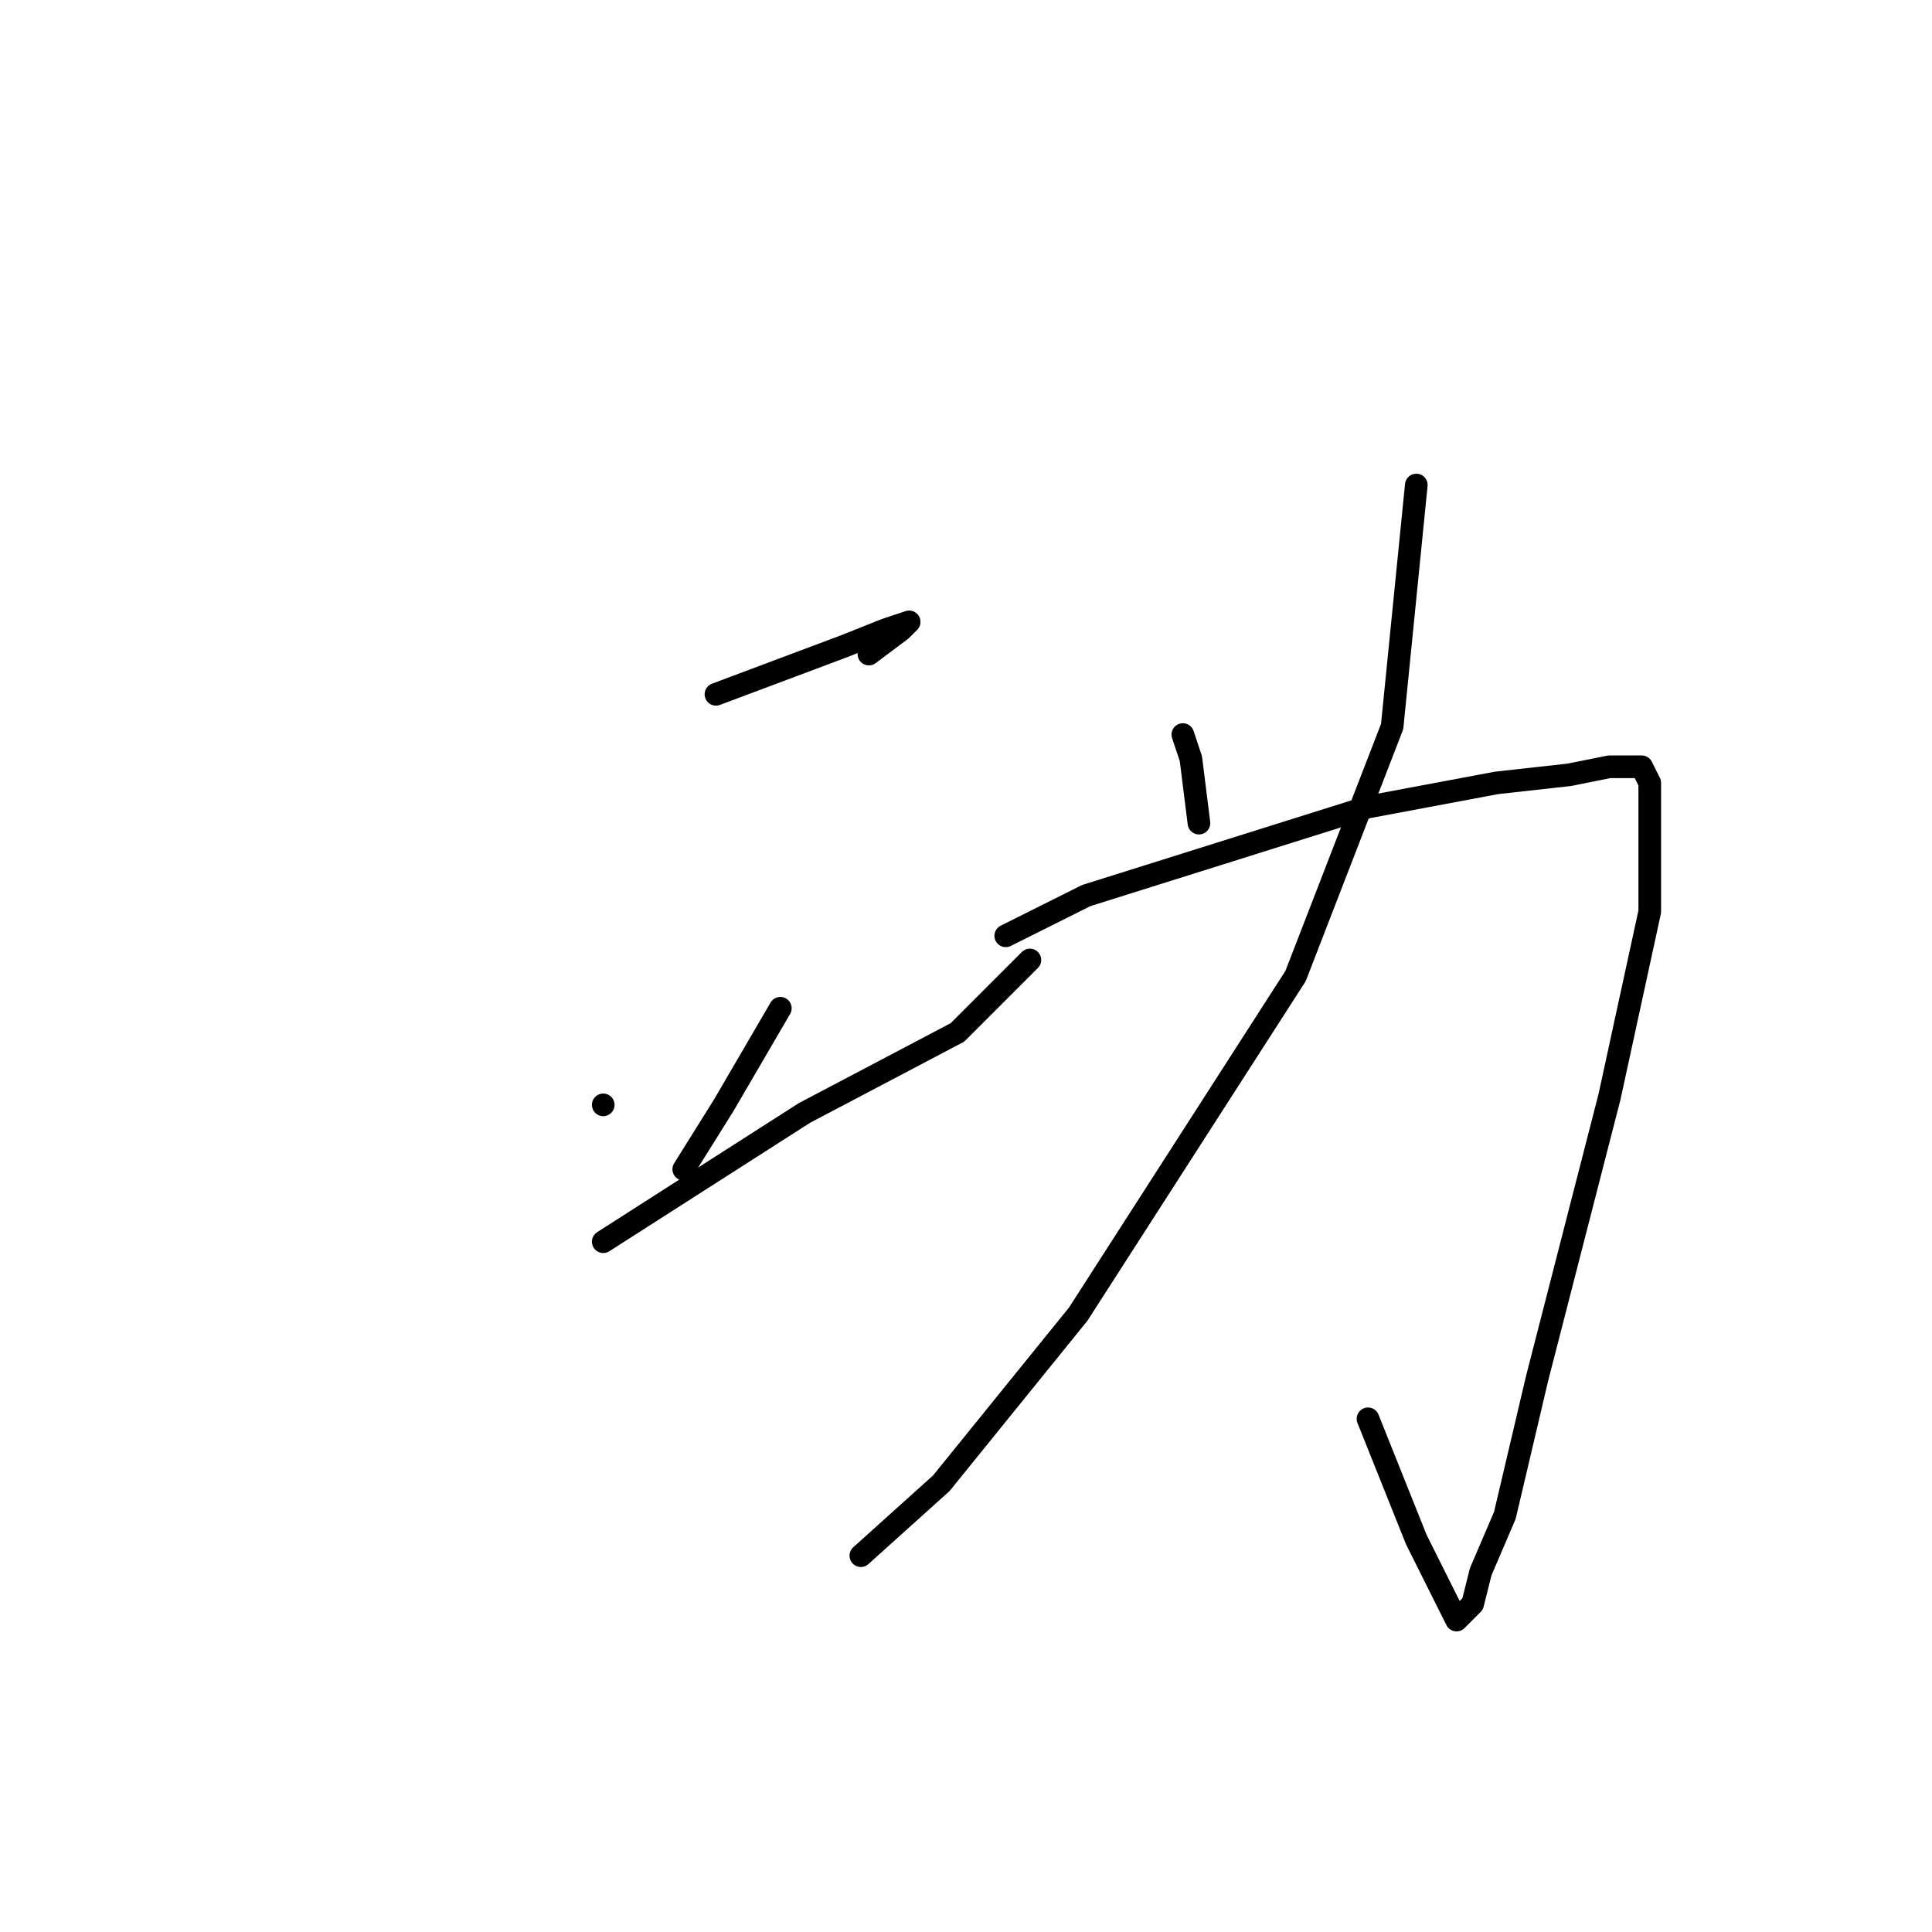 <?xml version="1.0" standalone="no"?>
    <svg width="256" height="256" xmlns="http://www.w3.org/2000/svg" version="1.1">
    <polyline stroke="black" stroke-width="3" stroke-linecap="round" fill="transparent" stroke-linejoin="round" points="94.867 92 111.933 85.6 117.267 83.467 120.467 82.4 119.4 83.467 115.133 86.667 115.133 86.667 " />
        <polyline stroke="black" stroke-width="3" stroke-linecap="round" fill="transparent" stroke-linejoin="round" points="79.933 146.4 79.933 146.4 " />
        <polyline stroke="black" stroke-width="3" stroke-linecap="round" fill="transparent" stroke-linejoin="round" points="103.4 133.6 95.933 146.4 90.6 154.933 90.6 154.933 " />
        <polyline stroke="black" stroke-width="3" stroke-linecap="round" fill="transparent" stroke-linejoin="round" points="79.933 164.533 106.6 147.467 126.867 136.8 132.2 131.467 136.467 127.2 136.467 127.2 " />
        <polyline stroke="black" stroke-width="3" stroke-linecap="round" fill="transparent" stroke-linejoin="round" points="156.733 97.333 157.8 100.533 158.867 109.067 158.867 109.067 " />
        <polyline stroke="black" stroke-width="3" stroke-linecap="round" fill="transparent" stroke-linejoin="round" points="133.267 124 143.933 118.667 181.267 106.933 198.333 103.733 207.933 102.667 213.267 101.6 217.533 101.6 218.6 103.733 218.6 108 218.6 120.8 213.267 145.333 203.667 182.667 199.4 200.8 196.2 208.267 195.133 212.533 193 214.667 187.667 204 181.267 188 181.267 188 " />
        <polyline stroke="black" stroke-width="3" stroke-linecap="round" fill="transparent" stroke-linejoin="round" points="187.667 64.267 184.467 96.267 171.667 129.333 142.867 174.133 124.733 196.533 114.067 206.133 114.067 206.133 " />
        </svg>